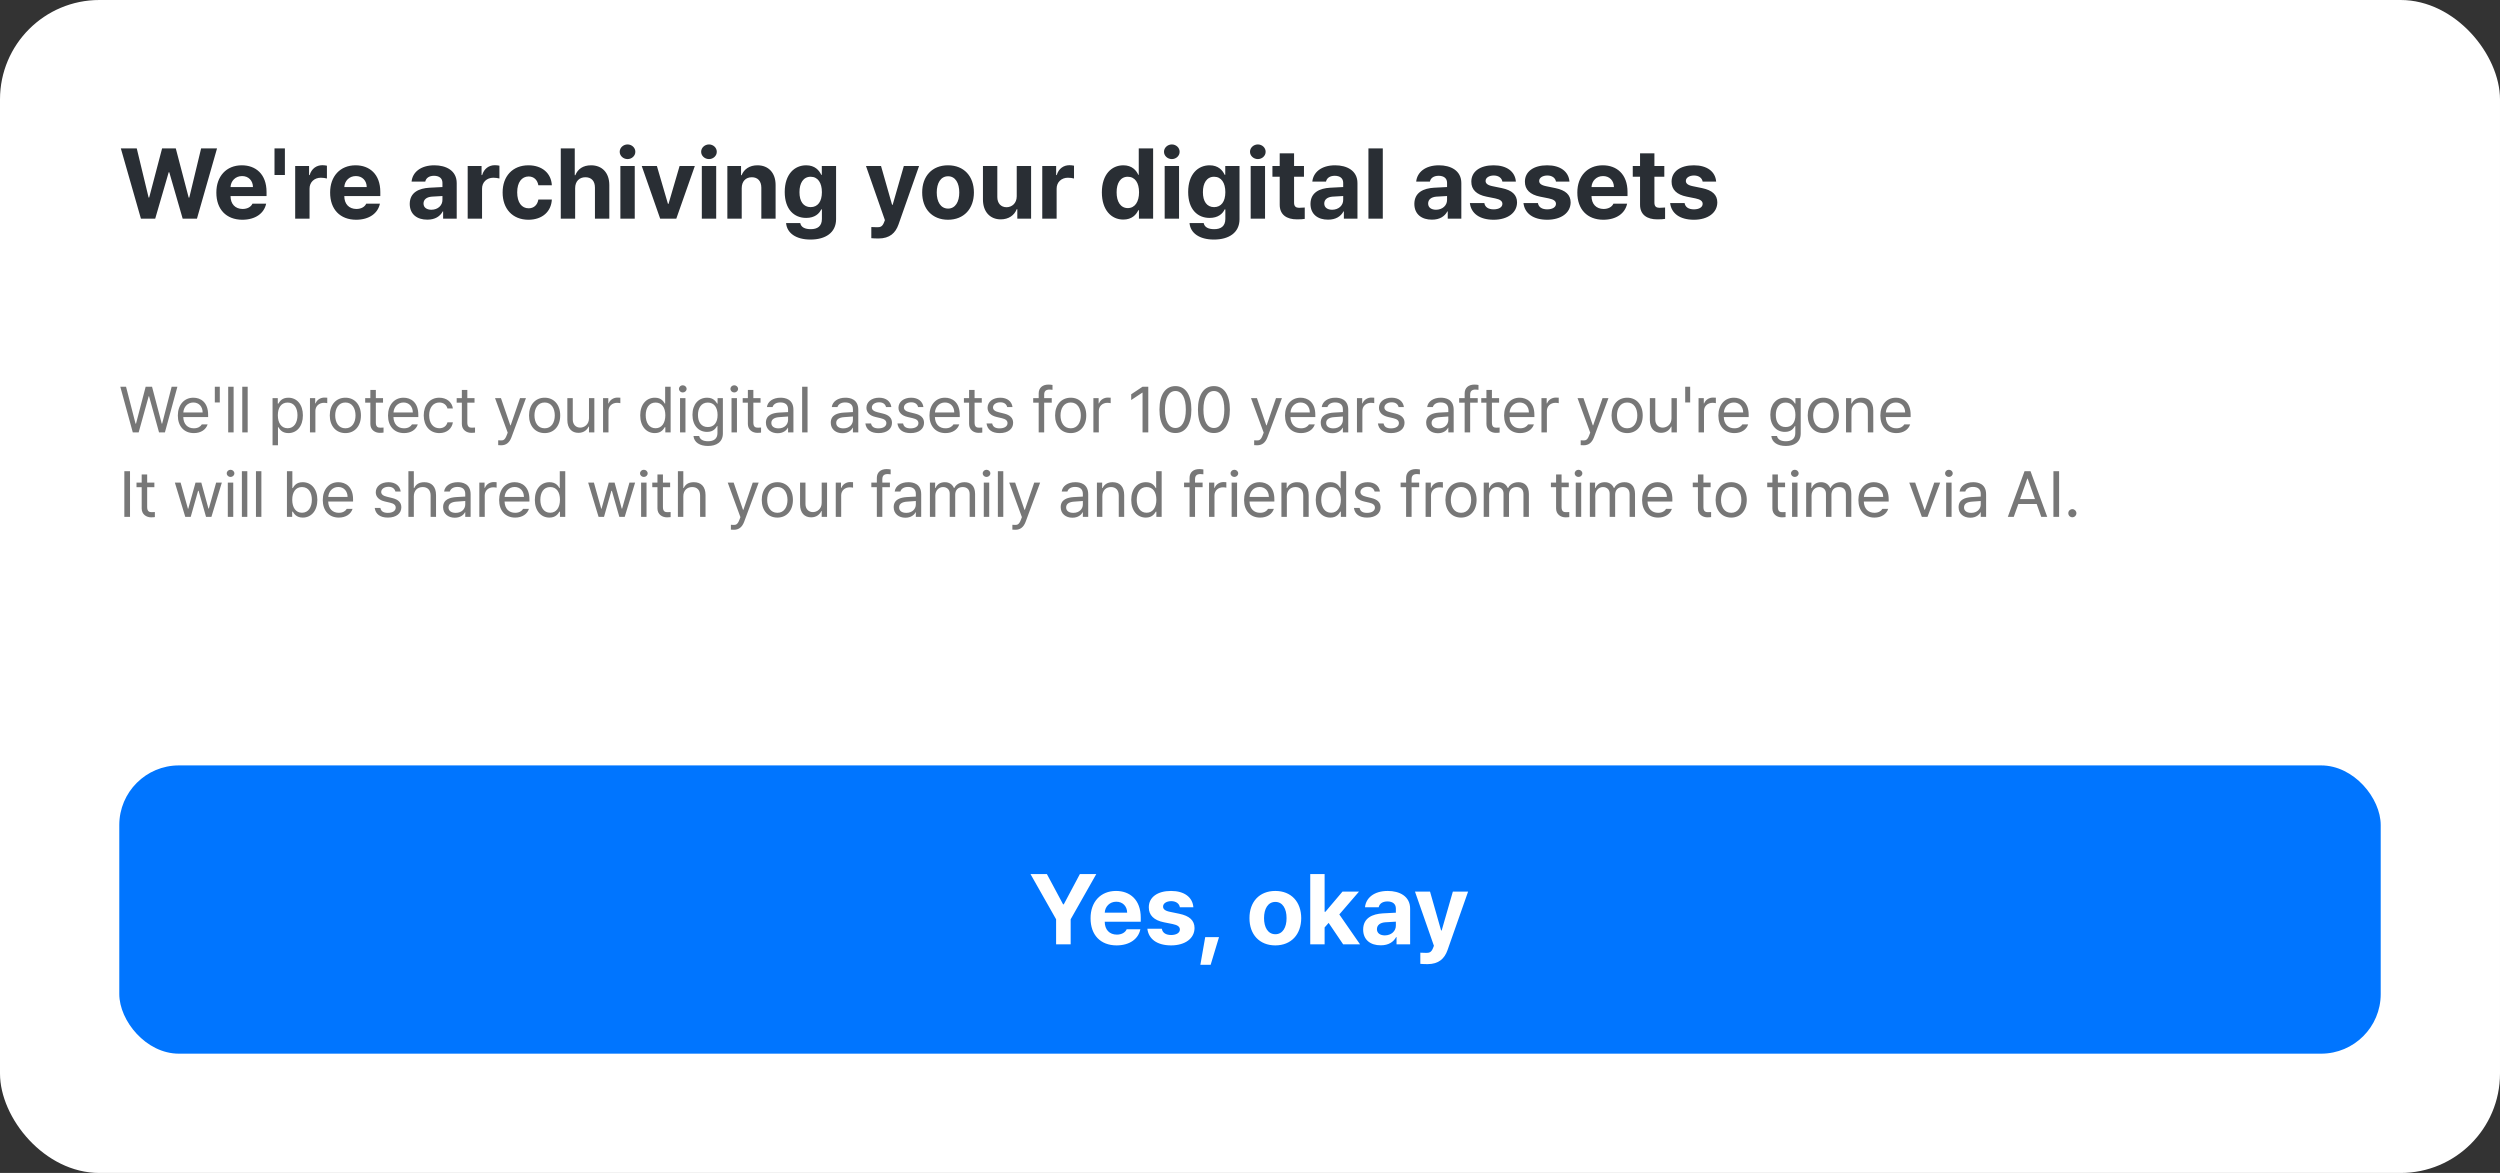 <svg width="503" height="236" viewBox="0 0 503 236" fill="none" xmlns="http://www.w3.org/2000/svg">
<rect x="0" y="0" width="503" height="236" fill="#333333" stroke="none"/>
<rect width="503" height="236" rx="20" fill="white"/>
<path d="M28.355 44L24.312 29.859H27.516L29.898 39.742H30.016L32.613 29.859H35.367L37.965 39.762H38.082L40.465 29.859H43.668L39.625 44H36.754L34.059 34.664H33.941L31.227 44H28.355ZM48.766 44.215C45.514 44.205 43.522 42.105 43.531 38.746C43.522 35.475 45.543 33.258 48.648 33.258C51.432 33.258 53.629 35.016 53.629 38.629V39.449H46.383C46.383 41.051 47.33 42.037 48.824 42.047C49.81 42.037 50.514 41.607 50.797 40.973H53.551C53.141 42.935 51.383 44.205 48.766 44.215ZM46.383 37.633H50.895C50.885 36.344 49.996 35.416 48.707 35.426C47.379 35.416 46.441 36.412 46.383 37.633ZM57.32 29.859V35.211H55.23V29.859H57.32ZM59.391 44V33.395H62.184V35.23H62.301C62.682 33.932 63.668 33.238 64.859 33.238C65.152 33.238 65.523 33.277 65.777 33.336V35.914C65.504 35.826 64.947 35.758 64.547 35.758C63.238 35.758 62.272 36.666 62.281 37.965V44H59.391ZM71.656 44.215C68.404 44.205 66.412 42.105 66.422 38.746C66.412 35.475 68.434 33.258 71.539 33.258C74.322 33.258 76.519 35.016 76.519 38.629V39.449H69.273C69.273 41.051 70.221 42.037 71.715 42.047C72.701 42.037 73.404 41.607 73.688 40.973H76.441C76.031 42.935 74.273 44.205 71.656 44.215ZM69.273 37.633H73.785C73.775 36.344 72.887 35.416 71.598 35.426C70.269 35.416 69.332 36.412 69.273 37.633ZM82.438 41.031C82.447 38.668 84.342 37.897 86.383 37.77C87.144 37.721 88.57 37.652 89.019 37.633V36.773C89.01 35.885 88.404 35.377 87.32 35.367C86.334 35.377 85.719 35.816 85.562 36.539H82.809C82.984 34.703 84.586 33.258 87.398 33.258C89.713 33.258 91.9 34.293 91.891 36.852V44H89.156V42.535H89.078C88.561 43.512 87.545 44.205 85.973 44.195C83.941 44.205 82.447 43.131 82.438 41.031ZM85.211 40.953C85.211 41.764 85.865 42.193 86.793 42.203C88.111 42.193 89.029 41.334 89.019 40.211V39.44C88.58 39.459 87.34 39.527 86.852 39.566C85.846 39.654 85.211 40.133 85.211 40.953ZM94.098 44V33.395H96.891V35.23H97.008C97.389 33.932 98.375 33.238 99.566 33.238C99.859 33.238 100.23 33.277 100.484 33.336V35.914C100.211 35.826 99.654 35.758 99.254 35.758C97.945 35.758 96.978 36.666 96.988 37.965V44H94.098ZM106.324 44.215C103.072 44.205 101.119 41.959 101.129 38.727C101.119 35.484 103.111 33.258 106.324 33.258C109.059 33.258 110.914 34.85 111.031 37.281H108.316C108.141 36.236 107.457 35.514 106.363 35.504C104.977 35.514 104.059 36.676 104.059 38.688C104.059 40.738 104.957 41.91 106.363 41.91C107.379 41.91 108.131 41.275 108.316 40.152H111.031C110.904 42.555 109.137 44.205 106.324 44.215ZM115.719 37.867V44H112.828V29.859H115.641V35.25H115.758C116.246 34.01 117.311 33.258 118.922 33.258C121.139 33.258 122.594 34.752 122.594 37.242V44H119.703V37.75C119.703 36.432 119 35.66 117.789 35.66C116.568 35.66 115.719 36.471 115.719 37.867ZM124.82 44V33.395H127.711V44H124.82ZM124.684 30.543C124.684 29.723 125.396 29.068 126.266 29.059C127.125 29.068 127.838 29.723 127.828 30.543C127.838 31.344 127.125 32.008 126.266 32.008C125.396 32.008 124.684 31.344 124.684 30.543ZM139.801 33.395L136.07 44H132.828L129.117 33.395H132.164L134.391 41.012H134.508L136.734 33.395H139.801ZM141.207 44V33.395H144.098V44H141.207ZM141.07 30.543C141.07 29.723 141.783 29.068 142.652 29.059C143.512 29.068 144.225 29.723 144.215 30.543C144.225 31.344 143.512 32.008 142.652 32.008C141.783 32.008 141.07 31.344 141.07 30.543ZM149.234 37.867V44H146.344V33.395H149.098V35.25H149.215C149.693 34.029 150.826 33.258 152.398 33.258C154.615 33.258 156.061 34.772 156.051 37.242V44H153.18V37.75C153.17 36.441 152.467 35.66 151.266 35.66C150.064 35.66 149.234 36.471 149.234 37.867ZM163.062 48.199C160.133 48.199 158.326 46.881 158.16 44.879H161.012C161.168 45.728 161.969 46.109 163.121 46.109C164.459 46.109 165.357 45.533 165.367 44.059V42.125H165.23C164.85 42.984 163.912 43.853 162.203 43.844C159.811 43.853 157.887 42.164 157.887 38.629C157.887 35.045 159.859 33.258 162.203 33.258C163.98 33.258 164.84 34.312 165.23 35.172H165.348V33.395H168.219V44.117C168.209 46.822 166.08 48.199 163.062 48.199ZM160.855 38.668C160.846 40.504 161.637 41.666 163.102 41.676C164.547 41.666 165.367 40.553 165.367 38.668C165.367 36.783 164.557 35.562 163.102 35.562C161.627 35.562 160.846 36.842 160.855 38.668ZM176.773 47.984C176.207 47.975 175.68 47.965 175.309 47.926V45.68C175.68 45.709 176.119 45.719 176.48 45.719C177.057 45.719 177.516 45.66 177.867 44.742L178.043 44.293L174.234 33.395H177.262L179.488 41.207H179.605L181.852 33.395H184.918L180.777 45.172C180.172 46.881 179.01 47.975 176.773 47.984ZM190.738 44.215C187.535 44.205 185.533 42.008 185.543 38.727C185.533 35.455 187.535 33.258 190.738 33.258C193.951 33.258 195.943 35.455 195.953 38.727C195.943 42.008 193.951 44.205 190.738 44.215ZM188.473 38.727C188.473 40.582 189.244 41.959 190.758 41.969C192.232 41.959 193.014 40.582 193.004 38.727C193.014 36.861 192.232 35.465 190.758 35.465C189.244 35.465 188.473 36.861 188.473 38.727ZM204.566 39.488V33.395H207.457V44H204.684V42.086H204.566C204.088 43.316 202.945 44.137 201.344 44.137C199.225 44.137 197.77 42.633 197.77 40.152V33.395H200.66V39.645C200.66 40.904 201.383 41.685 202.516 41.695C203.57 41.685 204.566 40.934 204.566 39.488ZM209.703 44V33.395H212.496V35.23H212.613C212.994 33.932 213.98 33.238 215.172 33.238C215.465 33.238 215.836 33.277 216.09 33.336V35.914C215.816 35.826 215.26 35.758 214.859 35.758C213.551 35.758 212.584 36.666 212.594 37.965V44H209.703ZM226.012 44.176C223.59 44.176 221.695 42.252 221.695 38.707C221.695 35.074 223.668 33.258 226.012 33.258C227.789 33.258 228.639 34.312 229.02 35.172H229.117V29.859H232.008V44H229.156V42.301H229.02C228.619 43.18 227.74 44.176 226.012 44.176ZM224.664 38.688C224.654 40.562 225.445 41.861 226.91 41.871C228.355 41.861 229.176 40.602 229.176 38.688C229.176 36.783 228.365 35.562 226.91 35.562C225.436 35.562 224.654 36.842 224.664 38.688ZM234.332 44V33.395H237.223V44H234.332ZM234.195 30.543C234.195 29.723 234.908 29.068 235.777 29.059C236.637 29.068 237.35 29.723 237.34 30.543C237.35 31.344 236.637 32.008 235.777 32.008C234.908 32.008 234.195 31.344 234.195 30.543ZM244.234 48.199C241.305 48.199 239.498 46.881 239.332 44.879H242.184C242.34 45.728 243.141 46.109 244.293 46.109C245.631 46.109 246.529 45.533 246.539 44.059V42.125H246.402C246.021 42.984 245.084 43.853 243.375 43.844C240.982 43.853 239.059 42.164 239.059 38.629C239.059 35.045 241.031 33.258 243.375 33.258C245.152 33.258 246.012 34.312 246.402 35.172H246.52V33.395H249.391V44.117C249.381 46.822 247.252 48.199 244.234 48.199ZM242.027 38.668C242.018 40.504 242.809 41.666 244.273 41.676C245.719 41.666 246.539 40.553 246.539 38.668C246.539 36.783 245.729 35.562 244.273 35.562C242.799 35.562 242.018 36.842 242.027 38.668ZM251.637 44V33.395H254.527V44H251.637ZM251.5 30.543C251.5 29.723 252.213 29.068 253.082 29.059C253.941 29.068 254.654 29.723 254.645 30.543C254.654 31.344 253.941 32.008 253.082 32.008C252.213 32.008 251.5 31.344 251.5 30.543ZM262.359 33.395V35.562H260.367V40.738C260.357 41.588 260.777 41.793 261.363 41.812C261.656 41.812 262.164 41.783 262.516 41.754V44.039C262.203 44.088 261.686 44.147 260.973 44.137C258.883 44.147 257.457 43.209 257.477 41.148V35.562H256.012V33.395H257.477V30.855H260.367V33.395H262.359ZM263.668 41.031C263.678 38.668 265.572 37.897 267.613 37.77C268.375 37.721 269.801 37.652 270.25 37.633V36.773C270.24 35.885 269.635 35.377 268.551 35.367C267.564 35.377 266.949 35.816 266.793 36.539H264.039C264.215 34.703 265.816 33.258 268.629 33.258C270.943 33.258 273.131 34.293 273.121 36.852V44H270.387V42.535H270.309C269.791 43.512 268.775 44.205 267.203 44.195C265.172 44.205 263.678 43.131 263.668 41.031ZM266.441 40.953C266.441 41.764 267.096 42.193 268.023 42.203C269.342 42.193 270.26 41.334 270.25 40.211V39.44C269.811 39.459 268.57 39.527 268.082 39.566C267.076 39.654 266.441 40.133 266.441 40.953ZM278.219 29.859V44H275.328V29.859H278.219ZM284.566 41.031C284.576 38.668 286.471 37.897 288.512 37.77C289.273 37.721 290.699 37.652 291.148 37.633V36.773C291.139 35.885 290.533 35.377 289.449 35.367C288.463 35.377 287.848 35.816 287.691 36.539H284.938C285.113 34.703 286.715 33.258 289.527 33.258C291.842 33.258 294.029 34.293 294.02 36.852V44H291.285V42.535H291.207C290.689 43.512 289.674 44.205 288.102 44.195C286.07 44.205 284.576 43.131 284.566 41.031ZM287.34 40.953C287.34 41.764 287.994 42.193 288.922 42.203C290.24 42.193 291.158 41.334 291.148 40.211V39.44C290.709 39.459 289.469 39.527 288.98 39.566C287.975 39.654 287.34 40.133 287.34 40.953ZM302.281 36.539C302.154 35.797 301.51 35.318 300.543 35.309C299.605 35.318 298.893 35.758 298.902 36.402C298.893 36.881 299.264 37.252 300.27 37.457L302.164 37.848C304.225 38.277 305.221 39.195 305.23 40.719C305.221 42.809 303.346 44.205 300.523 44.215C297.662 44.205 295.982 42.926 295.738 40.855H298.648C298.785 41.685 299.459 42.115 300.523 42.125C301.578 42.115 302.281 41.695 302.281 41.012C302.281 40.465 301.832 40.123 300.836 39.918L299.078 39.566C297.057 39.166 296.021 38.131 296.031 36.559C296.021 34.527 297.77 33.258 300.504 33.258C303.18 33.258 304.84 34.527 304.996 36.539H302.281ZM313.062 36.539C312.936 35.797 312.291 35.318 311.324 35.309C310.387 35.318 309.674 35.758 309.684 36.402C309.674 36.881 310.045 37.252 311.051 37.457L312.945 37.848C315.006 38.277 316.002 39.195 316.012 40.719C316.002 42.809 314.127 44.205 311.305 44.215C308.443 44.205 306.764 42.926 306.52 40.855H309.43C309.566 41.685 310.24 42.115 311.305 42.125C312.359 42.115 313.062 41.695 313.062 41.012C313.062 40.465 312.613 40.123 311.617 39.918L309.859 39.566C307.838 39.166 306.803 38.131 306.812 36.559C306.803 34.527 308.551 33.258 311.285 33.258C313.961 33.258 315.621 34.527 315.777 36.539H313.062ZM322.594 44.215C319.342 44.205 317.35 42.105 317.359 38.746C317.35 35.475 319.371 33.258 322.477 33.258C325.26 33.258 327.457 35.016 327.457 38.629V39.449H320.211C320.211 41.051 321.158 42.037 322.652 42.047C323.639 42.037 324.342 41.607 324.625 40.973H327.379C326.969 42.935 325.211 44.205 322.594 44.215ZM320.211 37.633H324.723C324.713 36.344 323.824 35.416 322.535 35.426C321.207 35.416 320.27 36.412 320.211 37.633ZM334.859 33.395V35.562H332.867V40.738C332.857 41.588 333.277 41.793 333.863 41.812C334.156 41.812 334.664 41.783 335.016 41.754V44.039C334.703 44.088 334.186 44.147 333.473 44.137C331.383 44.147 329.957 43.209 329.977 41.148V35.562H328.512V33.395H329.977V30.855H332.867V33.395H334.859ZM342.574 36.539C342.447 35.797 341.803 35.318 340.836 35.309C339.898 35.318 339.186 35.758 339.195 36.402C339.186 36.881 339.557 37.252 340.562 37.457L342.457 37.848C344.518 38.277 345.514 39.195 345.523 40.719C345.514 42.809 343.639 44.205 340.816 44.215C337.955 44.205 336.275 42.926 336.031 40.855H338.941C339.078 41.685 339.752 42.115 340.816 42.125C341.871 42.115 342.574 41.695 342.574 41.012C342.574 40.465 342.125 40.123 341.129 39.918L339.371 39.566C337.35 39.166 336.314 38.131 336.324 36.559C336.314 34.527 338.062 33.258 340.797 33.258C343.473 33.258 345.133 34.527 345.289 36.539H342.574Z" fill="#292E34"/>
<path d="M26.717 87L24.203 77.809H25.358L27.275 85.248H27.364L29.307 77.809H30.589L32.544 85.248H32.62L34.537 77.809H35.692L33.179 87H31.998L29.992 79.726H29.916L27.898 87H26.717ZM39.006 87.14C37.013 87.14 35.781 85.731 35.781 83.61C35.781 81.49 37.025 80.018 38.904 80.018C40.352 80.018 41.875 80.906 41.875 83.458V83.915H36.873C36.924 85.375 37.774 86.175 39.006 86.175C39.831 86.175 40.352 85.819 40.605 85.388H41.773C41.443 86.429 40.428 87.14 39.006 87.14ZM36.886 82.988H40.77C40.77 81.833 40.034 80.982 38.904 80.982C37.711 80.982 36.949 81.922 36.886 82.988ZM44.224 77.809V80.982H43.221V77.809H44.224ZM47.004 77.809V87H45.912V77.809H47.004ZM49.835 77.809V87H48.743V77.809H49.835ZM54.837 89.59V80.106H55.891V81.198H56.018C56.246 80.83 56.678 80.018 58.011 80.018C59.737 80.018 60.943 81.389 60.943 83.572C60.943 85.756 59.737 87.14 58.023 87.14C56.703 87.14 56.246 86.327 56.018 85.946H55.929V89.59H54.837ZM55.903 83.547C55.903 85.096 56.602 86.162 57.871 86.162C59.179 86.162 59.852 85.019 59.852 83.547C59.852 82.112 59.191 80.995 57.871 80.995C56.576 80.995 55.903 82.023 55.903 83.547ZM62.365 87V80.106H63.419V81.16H63.495C63.749 80.462 64.46 79.992 65.272 79.992C65.438 79.992 65.717 80.005 65.844 80.018V81.122C65.768 81.097 65.463 81.046 65.184 81.046C64.193 81.046 63.457 81.731 63.457 82.658V87H62.365ZM69.5 87.14C67.621 87.14 66.352 85.731 66.352 83.585C66.352 81.439 67.621 80.018 69.5 80.018C71.366 80.018 72.623 81.439 72.623 83.585C72.623 85.731 71.366 87.14 69.5 87.14ZM69.5 86.175C70.884 86.175 71.531 84.956 71.531 83.585C71.531 82.214 70.884 80.982 69.5 80.982C68.091 80.982 67.443 82.214 67.443 83.585C67.443 84.956 68.091 86.175 69.5 86.175ZM77.066 80.106V81.02H75.619V85.019C75.619 85.908 76.051 86.048 76.52 86.048C76.724 86.048 77.003 86.035 77.168 86.022V87.038C77.003 87.064 76.724 87.089 76.406 87.089C75.492 87.089 74.515 86.518 74.515 85.299V81.02H73.474V80.106H74.515V78.456H75.619V80.106H77.066ZM81.294 87.14C79.301 87.14 78.069 85.731 78.069 83.61C78.069 81.49 79.314 80.018 81.192 80.018C82.64 80.018 84.163 80.906 84.163 83.458V83.915H79.161C79.212 85.375 80.062 86.175 81.294 86.175C82.119 86.175 82.64 85.819 82.894 85.388H84.061C83.731 86.429 82.716 87.14 81.294 87.14ZM79.174 82.988H83.059C83.059 81.833 82.322 80.982 81.192 80.982C79.999 80.982 79.237 81.922 79.174 82.988ZM88.403 87.14C86.448 87.14 85.255 85.654 85.255 83.585C85.255 81.49 86.499 80.018 88.378 80.018C89.851 80.018 90.942 80.881 91.12 82.189H90.028C89.876 81.554 89.317 80.982 88.403 80.982C87.172 80.982 86.347 81.998 86.347 83.547C86.347 85.147 87.147 86.162 88.403 86.162C89.216 86.162 89.838 85.731 90.028 84.969H91.12C90.942 86.2 89.939 87.14 88.403 87.14ZM95.475 80.106V81.02H94.027V85.019C94.027 85.908 94.459 86.048 94.929 86.048C95.132 86.048 95.411 86.035 95.576 86.022V87.038C95.411 87.064 95.132 87.089 94.814 87.089C93.9 87.089 92.923 86.518 92.923 85.299V81.02H91.882V80.106H92.923V78.456H94.027V80.106H95.475ZM100.845 89.59C100.604 89.59 100.375 89.577 100.235 89.564V88.587C100.35 88.6 100.604 88.612 100.769 88.612C101.213 88.612 101.581 88.574 101.949 87.571L102.152 87.051L99.601 80.106H100.794L102.673 85.578H102.749L104.628 80.106H105.821L102.901 87.99C102.495 89.069 101.822 89.59 100.845 89.59ZM109.592 87.14C107.713 87.14 106.443 85.731 106.443 83.585C106.443 81.439 107.713 80.018 109.592 80.018C111.458 80.018 112.715 81.439 112.715 83.585C112.715 85.731 111.458 87.14 109.592 87.14ZM109.592 86.175C110.976 86.175 111.623 84.956 111.623 83.585C111.623 82.214 110.976 80.982 109.592 80.982C108.183 80.982 107.535 82.214 107.535 83.585C107.535 84.956 108.183 86.175 109.592 86.175ZM118.504 84.169V80.106H119.583V87H118.504V85.832H118.428C118.098 86.53 117.425 87.089 116.384 87.089C115.076 87.089 114.149 86.238 114.149 84.486V80.106H115.241V84.41C115.241 85.4 115.863 86.035 116.739 86.035C117.514 86.035 118.504 85.451 118.504 84.169ZM121.335 87V80.106H122.389V81.16H122.465C122.719 80.462 123.43 79.992 124.242 79.992C124.407 79.992 124.687 80.005 124.813 80.018V81.122C124.737 81.097 124.433 81.046 124.153 81.046C123.163 81.046 122.427 81.731 122.427 82.658V87H121.335ZM131.745 87.14C130.031 87.14 128.812 85.756 128.812 83.572C128.812 81.389 130.031 80.018 131.758 80.018C133.091 80.018 133.522 80.83 133.751 81.198H133.827V77.809H134.932V87H133.865V85.946H133.751C133.51 86.327 133.065 87.14 131.745 87.14ZM131.897 86.162C133.154 86.162 133.865 85.096 133.865 83.547C133.865 82.023 133.18 80.995 131.897 80.995C130.577 80.995 129.917 82.112 129.917 83.547C129.917 85.019 130.59 86.162 131.897 86.162ZM136.823 87V80.106H137.915V87H136.823ZM137.369 78.964C136.95 78.964 136.607 78.647 136.607 78.24C136.607 77.834 136.95 77.517 137.369 77.517C137.788 77.517 138.144 77.834 138.144 78.24C138.144 78.647 137.788 78.964 137.369 78.964ZM142.447 89.73C140.784 89.73 139.654 89.006 139.527 87.724H140.67C140.822 88.422 141.47 88.777 142.447 88.777C143.628 88.777 144.352 88.269 144.352 87.127V85.731H144.263C144.034 86.111 143.59 86.898 142.257 86.898C140.581 86.898 139.324 85.629 139.324 83.458C139.324 81.338 140.543 80.018 142.27 80.018C143.603 80.018 144.034 80.83 144.288 81.198H144.377V80.106H145.443V87.19C145.443 88.968 144.123 89.73 142.447 89.73ZM142.409 85.921C143.666 85.921 144.377 85.019 144.377 83.496C144.377 82.023 143.691 80.995 142.409 80.995C141.089 80.995 140.429 82.112 140.429 83.496C140.429 84.931 141.102 85.921 142.409 85.921ZM147.183 87V80.106H148.274V87H147.183ZM147.729 78.964C147.31 78.964 146.967 78.647 146.967 78.24C146.967 77.834 147.31 77.517 147.729 77.517C148.147 77.517 148.503 77.834 148.503 78.24C148.503 78.647 148.147 78.964 147.729 78.964ZM153.022 80.106V81.02H151.575V85.019C151.575 85.908 152.007 86.048 152.477 86.048C152.68 86.048 152.959 86.035 153.124 86.022V87.038C152.959 87.064 152.68 87.089 152.362 87.089C151.448 87.089 150.471 86.518 150.471 85.299V81.02H149.43V80.106H150.471V78.456H151.575V80.106H153.022ZM154.102 85.045C154.102 83.458 155.498 83.103 156.691 83.014C157.129 82.982 158.247 82.925 158.558 82.912V82.353C158.558 81.478 158.037 80.97 156.996 80.97C156.12 80.97 155.6 81.376 155.447 81.897H154.305C154.444 80.792 155.523 80.018 157.047 80.018C157.948 80.018 159.637 80.284 159.637 82.455V87H158.558V86.061H158.507C158.278 86.53 157.644 87.165 156.45 87.165C155.143 87.165 154.102 86.391 154.102 85.045ZM155.193 85.096C155.193 85.819 155.803 86.188 156.641 86.188C157.872 86.188 158.558 85.362 158.558 84.499V83.801L156.818 83.928C155.828 83.991 155.193 84.347 155.193 85.096ZM162.48 77.809V87H161.389V77.809H162.48ZM167.152 85.045C167.152 83.458 168.549 83.103 169.742 83.014C170.18 82.982 171.297 82.925 171.608 82.912V82.353C171.608 81.478 171.088 80.97 170.047 80.97C169.171 80.97 168.65 81.376 168.498 81.897H167.355C167.495 80.792 168.574 80.018 170.098 80.018C170.999 80.018 172.688 80.284 172.688 82.455V87H171.608V86.061H171.558C171.329 86.53 170.694 87.165 169.501 87.165C168.193 87.165 167.152 86.391 167.152 85.045ZM168.244 85.096C168.244 85.819 168.854 86.188 169.691 86.188C170.923 86.188 171.608 85.362 171.608 84.499V83.801L169.869 83.928C168.879 83.991 168.244 84.347 168.244 85.096ZM178.273 81.897C178.121 81.325 177.689 80.944 176.877 80.944C176.026 80.944 175.417 81.401 175.417 81.985C175.417 82.442 175.785 82.76 176.598 82.95L177.626 83.204C178.857 83.496 179.467 84.106 179.467 85.07C179.467 86.264 178.489 87.14 176.763 87.14C175.214 87.14 174.287 86.454 174.109 85.197H175.252C175.379 85.87 175.874 86.188 176.737 86.188C177.715 86.188 178.337 85.781 178.337 85.134C178.337 84.651 177.994 84.321 177.207 84.144L176.166 83.902C174.96 83.623 174.325 82.963 174.325 82.049C174.325 80.868 175.354 80.018 176.877 80.018C178.299 80.018 179.2 80.779 179.34 81.897H178.273ZM184.723 81.897C184.57 81.325 184.139 80.944 183.326 80.944C182.476 80.944 181.866 81.401 181.866 81.985C181.866 82.442 182.234 82.76 183.047 82.95L184.075 83.204C185.307 83.496 185.916 84.106 185.916 85.07C185.916 86.264 184.938 87.14 183.212 87.14C181.663 87.14 180.736 86.454 180.559 85.197H181.701C181.828 85.87 182.323 86.188 183.187 86.188C184.164 86.188 184.786 85.781 184.786 85.134C184.786 84.651 184.443 84.321 183.656 84.144L182.615 83.902C181.409 83.623 180.774 82.963 180.774 82.049C180.774 80.868 181.803 80.018 183.326 80.018C184.748 80.018 185.649 80.779 185.789 81.897H184.723ZM190.232 87.14C188.239 87.14 187.008 85.731 187.008 83.61C187.008 81.49 188.252 80.018 190.131 80.018C191.578 80.018 193.102 80.906 193.102 83.458V83.915H188.1C188.15 85.375 189.001 86.175 190.232 86.175C191.058 86.175 191.578 85.819 191.832 85.388H193C192.67 86.429 191.654 87.14 190.232 87.14ZM188.112 82.988H191.997C191.997 81.833 191.261 80.982 190.131 80.982C188.938 80.982 188.176 81.922 188.112 82.988ZM197.532 80.106V81.02H196.085V85.019C196.085 85.908 196.517 86.048 196.986 86.048C197.189 86.048 197.469 86.035 197.634 86.022V87.038C197.469 87.064 197.189 87.089 196.872 87.089C195.958 87.089 194.98 86.518 194.98 85.299V81.02H193.939V80.106H194.98V78.456H196.085V80.106H197.532ZM202.648 81.897C202.496 81.325 202.064 80.944 201.252 80.944C200.401 80.944 199.792 81.401 199.792 81.985C199.792 82.442 200.16 82.76 200.973 82.95L202.001 83.204C203.232 83.496 203.842 84.106 203.842 85.07C203.842 86.264 202.864 87.14 201.138 87.14C199.589 87.14 198.662 86.454 198.484 85.197H199.627C199.754 85.87 200.249 86.188 201.112 86.188C202.09 86.188 202.712 85.781 202.712 85.134C202.712 84.651 202.369 84.321 201.582 84.144L200.541 83.902C199.335 83.623 198.7 82.963 198.7 82.049C198.7 80.868 199.729 80.018 201.252 80.018C202.674 80.018 203.575 80.779 203.715 81.897H202.648ZM211.611 80.106V81.02H210.088V87H208.983V81.02H207.879V80.106H208.983V79.167C208.983 78.05 209.732 77.377 210.951 77.377C211.218 77.377 211.535 77.415 211.764 77.453V78.431C211.535 78.393 211.332 78.38 211.192 78.38C210.431 78.38 210.088 78.697 210.088 79.408V80.106H211.611ZM215.433 87.14C213.554 87.14 212.284 85.731 212.284 83.585C212.284 81.439 213.554 80.018 215.433 80.018C217.299 80.018 218.556 81.439 218.556 83.585C218.556 85.731 217.299 87.14 215.433 87.14ZM215.433 86.175C216.816 86.175 217.464 84.956 217.464 83.585C217.464 82.214 216.816 80.982 215.433 80.982C214.023 80.982 213.376 82.214 213.376 83.585C213.376 84.956 214.023 86.175 215.433 86.175ZM219.99 87V80.106H221.044V81.16H221.12C221.374 80.462 222.085 79.992 222.897 79.992C223.062 79.992 223.342 80.005 223.469 80.018V81.122C223.393 81.097 223.088 81.046 222.809 81.046C221.818 81.046 221.082 81.731 221.082 82.658V87H219.99ZM231.035 77.809V87H229.88V79.002H229.829L227.595 80.487V79.332L229.88 77.809H231.035ZM236.494 87.127C234.45 87.127 233.282 85.413 233.282 82.404C233.282 79.421 234.476 77.682 236.494 77.682C238.513 77.682 239.706 79.421 239.706 82.404C239.706 85.413 238.525 87.127 236.494 87.127ZM236.494 86.111C237.814 86.111 238.589 84.778 238.589 82.404C238.589 80.03 237.814 78.672 236.494 78.672C235.174 78.672 234.387 80.03 234.387 82.404C234.387 84.778 235.161 86.111 236.494 86.111ZM244.238 87.127C242.194 87.127 241.026 85.413 241.026 82.404C241.026 79.421 242.22 77.682 244.238 77.682C246.257 77.682 247.45 79.421 247.45 82.404C247.45 85.413 246.27 87.127 244.238 87.127ZM244.238 86.111C245.559 86.111 246.333 84.778 246.333 82.404C246.333 80.03 245.559 78.672 244.238 78.672C242.918 78.672 242.131 80.03 242.131 82.404C242.131 84.778 242.905 86.111 244.238 86.111ZM252.947 89.59C252.706 89.59 252.478 89.577 252.338 89.564V88.587C252.452 88.6 252.706 88.612 252.871 88.612C253.315 88.612 253.684 88.574 254.052 87.571L254.255 87.051L251.703 80.106H252.896L254.775 85.578H254.852L256.73 80.106H257.924L255.004 87.99C254.598 89.069 253.925 89.59 252.947 89.59ZM261.771 87.14C259.777 87.14 258.546 85.731 258.546 83.61C258.546 81.49 259.79 80.018 261.669 80.018C263.116 80.018 264.64 80.906 264.64 83.458V83.915H259.638C259.688 85.375 260.539 86.175 261.771 86.175C262.596 86.175 263.116 85.819 263.37 85.388H264.538C264.208 86.429 263.192 87.14 261.771 87.14ZM259.65 82.988H263.535C263.535 81.833 262.799 80.982 261.669 80.982C260.476 80.982 259.714 81.922 259.65 82.988ZM265.731 85.045C265.731 83.458 267.128 83.103 268.321 83.014C268.759 82.982 269.876 82.925 270.188 82.912V82.353C270.188 81.478 269.667 80.97 268.626 80.97C267.75 80.97 267.229 81.376 267.077 81.897H265.935C266.074 80.792 267.153 80.018 268.677 80.018C269.578 80.018 271.267 80.284 271.267 82.455V87H270.188V86.061H270.137C269.908 86.53 269.273 87.165 268.08 87.165C266.772 87.165 265.731 86.391 265.731 85.045ZM266.823 85.096C266.823 85.819 267.433 86.188 268.271 86.188C269.502 86.188 270.188 85.362 270.188 84.499V83.801L268.448 83.928C267.458 83.991 266.823 84.347 266.823 85.096ZM273.019 87V80.106H274.072V81.16H274.148C274.402 80.462 275.113 79.992 275.926 79.992C276.091 79.992 276.37 80.005 276.497 80.018V81.122C276.421 81.097 276.116 81.046 275.837 81.046C274.847 81.046 274.11 81.731 274.11 82.658V87H273.019ZM281.397 81.897C281.245 81.325 280.813 80.944 280.001 80.944C279.15 80.944 278.541 81.401 278.541 81.985C278.541 82.442 278.909 82.76 279.722 82.95L280.75 83.204C281.981 83.496 282.591 84.106 282.591 85.07C282.591 86.264 281.613 87.14 279.887 87.14C278.338 87.14 277.411 86.454 277.233 85.197H278.376C278.503 85.87 278.998 86.188 279.861 86.188C280.839 86.188 281.461 85.781 281.461 85.134C281.461 84.651 281.118 84.321 280.331 84.144L279.29 83.902C278.084 83.623 277.449 82.963 277.449 82.049C277.449 80.868 278.478 80.018 280.001 80.018C281.423 80.018 282.324 80.779 282.464 81.897H281.397ZM286.945 85.045C286.945 83.458 288.342 83.103 289.535 83.014C289.973 82.982 291.09 82.925 291.401 82.912V82.353C291.401 81.478 290.881 80.97 289.84 80.97C288.964 80.97 288.443 81.376 288.291 81.897H287.148C287.288 80.792 288.367 80.018 289.891 80.018C290.792 80.018 292.48 80.284 292.48 82.455V87H291.401V86.061H291.351C291.122 86.53 290.487 87.165 289.294 87.165C287.986 87.165 286.945 86.391 286.945 85.045ZM288.037 85.096C288.037 85.819 288.646 86.188 289.484 86.188C290.716 86.188 291.401 85.362 291.401 84.499V83.801L289.662 83.928C288.672 83.991 288.037 84.347 288.037 85.096ZM297.317 80.106V81.02H295.794V87H294.689V81.02H293.585V80.106H294.689V79.167C294.689 78.05 295.438 77.377 296.657 77.377C296.924 77.377 297.241 77.415 297.47 77.453V78.431C297.241 78.393 297.038 78.38 296.898 78.38C296.137 78.38 295.794 78.697 295.794 79.408V80.106H297.317ZM301.621 80.106V81.02H300.174V85.019C300.174 85.908 300.605 86.048 301.075 86.048C301.278 86.048 301.558 86.035 301.723 86.022V87.038C301.558 87.064 301.278 87.089 300.961 87.089C300.047 87.089 299.069 86.518 299.069 85.299V81.02H298.028V80.106H299.069V78.456H300.174V80.106H301.621ZM305.849 87.14C303.855 87.14 302.624 85.731 302.624 83.61C302.624 81.49 303.868 80.018 305.747 80.018C307.194 80.018 308.718 80.906 308.718 83.458V83.915H303.716C303.767 85.375 304.617 86.175 305.849 86.175C306.674 86.175 307.194 85.819 307.448 85.388H308.616C308.286 86.429 307.271 87.14 305.849 87.14ZM303.729 82.988H307.613C307.613 81.833 306.877 80.982 305.747 80.982C304.554 80.982 303.792 81.922 303.729 82.988ZM310.14 87V80.106H311.193V81.16H311.27C311.523 80.462 312.234 79.992 313.047 79.992C313.212 79.992 313.491 80.005 313.618 80.018V81.122C313.542 81.097 313.237 81.046 312.958 81.046C311.968 81.046 311.231 81.731 311.231 82.658V87H310.14ZM318.646 89.59C318.404 89.59 318.176 89.577 318.036 89.564V88.587C318.15 88.6 318.404 88.612 318.569 88.612C319.014 88.612 319.382 88.574 319.75 87.571L319.953 87.051L317.401 80.106H318.595L320.474 85.578H320.55L322.429 80.106H323.622L320.702 87.99C320.296 89.069 319.623 89.59 318.646 89.59ZM327.393 87.14C325.514 87.14 324.244 85.731 324.244 83.585C324.244 81.439 325.514 80.018 327.393 80.018C329.259 80.018 330.516 81.439 330.516 83.585C330.516 85.731 329.259 87.14 327.393 87.14ZM327.393 86.175C328.776 86.175 329.424 84.956 329.424 83.585C329.424 82.214 328.776 80.982 327.393 80.982C325.983 80.982 325.336 82.214 325.336 83.585C325.336 84.956 325.983 86.175 327.393 86.175ZM336.305 84.169V80.106H337.384V87H336.305V85.832H336.229C335.898 86.53 335.226 87.089 334.185 87.089C332.877 87.089 331.95 86.238 331.95 84.486V80.106H333.042V84.41C333.042 85.4 333.664 86.035 334.54 86.035C335.314 86.035 336.305 85.451 336.305 84.169ZM340.062 77.809V80.982H339.06V77.809H340.062ZM341.751 87V80.106H342.805V81.16H342.881C343.135 80.462 343.846 79.992 344.658 79.992C344.823 79.992 345.103 80.005 345.229 80.018V81.122C345.153 81.097 344.849 81.046 344.569 81.046C343.579 81.046 342.843 81.731 342.843 82.658V87H341.751ZM348.962 87.14C346.969 87.14 345.737 85.731 345.737 83.61C345.737 81.49 346.981 80.018 348.86 80.018C350.308 80.018 351.831 80.906 351.831 83.458V83.915H346.829C346.88 85.375 347.73 86.175 348.962 86.175C349.787 86.175 350.308 85.819 350.562 85.388H351.729C351.399 86.429 350.384 87.14 348.962 87.14ZM346.842 82.988H350.727C350.727 81.833 349.99 80.982 348.86 80.982C347.667 80.982 346.905 81.922 346.842 82.988ZM359.309 89.73C357.646 89.73 356.516 89.006 356.389 87.724H357.531C357.684 88.422 358.331 88.777 359.309 88.777C360.489 88.777 361.213 88.269 361.213 87.127V85.731H361.124C360.896 86.111 360.451 86.898 359.118 86.898C357.442 86.898 356.186 85.629 356.186 83.458C356.186 81.338 357.404 80.018 359.131 80.018C360.464 80.018 360.896 80.83 361.149 81.198H361.238V80.106H362.305V87.19C362.305 88.968 360.984 89.73 359.309 89.73ZM359.271 85.921C360.527 85.921 361.238 85.019 361.238 83.496C361.238 82.023 360.553 80.995 359.271 80.995C357.95 80.995 357.29 82.112 357.29 83.496C357.29 84.931 357.963 85.921 359.271 85.921ZM366.862 87.14C364.983 87.14 363.714 85.731 363.714 83.585C363.714 81.439 364.983 80.018 366.862 80.018C368.729 80.018 369.985 81.439 369.985 83.585C369.985 85.731 368.729 87.14 366.862 87.14ZM366.862 86.175C368.246 86.175 368.894 84.956 368.894 83.585C368.894 82.214 368.246 80.982 366.862 80.982C365.453 80.982 364.806 82.214 364.806 83.585C364.806 84.956 365.453 86.175 366.862 86.175ZM372.512 82.861V87H371.42V80.106H372.474V81.186H372.562C372.893 80.487 373.527 80.018 374.581 80.018C375.978 80.018 376.904 80.868 376.904 82.62V87H375.812V82.696C375.812 81.63 375.229 80.995 374.251 80.995C373.248 80.995 372.512 81.668 372.512 82.861ZM381.551 87.14C379.558 87.14 378.326 85.731 378.326 83.61C378.326 81.49 379.57 80.018 381.449 80.018C382.896 80.018 384.42 80.906 384.42 83.458V83.915H379.418C379.469 85.375 380.319 86.175 381.551 86.175C382.376 86.175 382.896 85.819 383.15 85.388H384.318C383.988 86.429 382.973 87.14 381.551 87.14ZM379.431 82.988H383.315C383.315 81.833 382.579 80.982 381.449 80.982C380.256 80.982 379.494 81.922 379.431 82.988ZM26.158 94.809V104H25.016V94.809H26.158ZM31.059 97.106V98.02H29.611V102.02C29.611 102.908 30.043 103.048 30.513 103.048C30.716 103.048 30.995 103.035 31.16 103.022V104.038C30.995 104.063 30.716 104.089 30.398 104.089C29.484 104.089 28.507 103.518 28.507 102.299V98.02H27.466V97.106H28.507V95.456H29.611V97.106H31.059ZM37.279 104L35.185 97.106H36.34L37.812 102.362H37.876L39.336 97.106H40.504L41.938 102.337H42.015L43.487 97.106H44.63L42.535 104H41.456L39.958 98.744H39.856L38.371 104H37.279ZM45.836 104V97.106H46.928V104H45.836ZM46.382 95.964C45.963 95.964 45.62 95.647 45.62 95.24C45.62 94.834 45.963 94.517 46.382 94.517C46.801 94.517 47.156 94.834 47.156 95.24C47.156 95.647 46.801 95.964 46.382 95.964ZM49.759 94.809V104H48.667V94.809H49.759ZM52.59 94.809V104H51.498V94.809H52.59ZM57.731 104V94.809H58.823V98.198H58.912C59.153 97.83 59.56 97.018 60.905 97.018C62.632 97.018 63.851 98.389 63.851 100.572C63.851 102.756 62.632 104.14 60.918 104.14C59.598 104.14 59.153 103.327 58.912 102.946H58.785V104H57.731ZM58.798 100.547C58.798 102.096 59.496 103.162 60.753 103.162C62.06 103.162 62.746 102.02 62.746 100.547C62.746 99.112 62.086 97.995 60.753 97.995C59.483 97.995 58.798 99.023 58.798 100.547ZM68.167 104.14C66.174 104.14 64.942 102.73 64.942 100.61C64.942 98.49 66.186 97.018 68.065 97.018C69.513 97.018 71.036 97.906 71.036 100.458V100.915H66.034C66.085 102.375 66.936 103.175 68.167 103.175C68.992 103.175 69.513 102.819 69.767 102.388H70.935C70.605 103.429 69.589 104.14 68.167 104.14ZM66.047 99.988H69.932C69.932 98.833 69.195 97.982 68.065 97.982C66.872 97.982 66.11 98.922 66.047 99.988ZM79.555 98.897C79.402 98.325 78.971 97.944 78.158 97.944C77.308 97.944 76.698 98.401 76.698 98.985C76.698 99.442 77.066 99.76 77.879 99.95L78.907 100.204C80.139 100.496 80.748 101.105 80.748 102.07C80.748 103.264 79.77 104.14 78.044 104.14C76.495 104.14 75.568 103.454 75.391 102.197H76.533C76.66 102.87 77.155 103.188 78.019 103.188C78.996 103.188 79.618 102.781 79.618 102.134C79.618 101.651 79.275 101.321 78.488 101.144L77.447 100.902C76.241 100.623 75.606 99.963 75.606 99.049C75.606 97.868 76.635 97.018 78.158 97.018C79.58 97.018 80.481 97.779 80.621 98.897H79.555ZM83.262 99.861V104H82.17V94.809H83.262V98.186H83.351C83.668 97.475 84.29 97.018 85.382 97.018C86.791 97.018 87.731 97.856 87.731 99.62V104H86.639V99.696C86.639 98.617 86.042 97.995 85.052 97.995C84.023 97.995 83.262 98.668 83.262 99.861ZM89.152 102.045C89.152 100.458 90.549 100.103 91.742 100.014C92.18 99.982 93.297 99.925 93.608 99.912V99.353C93.608 98.478 93.088 97.97 92.047 97.97C91.171 97.97 90.65 98.376 90.498 98.897H89.356C89.495 97.792 90.574 97.018 92.098 97.018C92.999 97.018 94.688 97.284 94.688 99.455V104H93.608V103.061H93.558C93.329 103.53 92.694 104.165 91.501 104.165C90.193 104.165 89.152 103.391 89.152 102.045ZM90.244 102.096C90.244 102.819 90.853 103.188 91.691 103.188C92.923 103.188 93.608 102.362 93.608 101.499V100.801L91.869 100.928C90.879 100.991 90.244 101.347 90.244 102.096ZM96.439 104V97.106H97.493V98.16H97.569C97.823 97.462 98.534 96.992 99.347 96.992C99.512 96.992 99.791 97.005 99.918 97.018V98.122C99.842 98.097 99.537 98.046 99.258 98.046C98.268 98.046 97.531 98.731 97.531 99.658V104H96.439ZM103.65 104.14C101.657 104.14 100.426 102.73 100.426 100.61C100.426 98.49 101.67 97.018 103.549 97.018C104.996 97.018 106.52 97.906 106.52 100.458V100.915H101.518C101.568 102.375 102.419 103.175 103.65 103.175C104.476 103.175 104.996 102.819 105.25 102.388H106.418C106.088 103.429 105.072 104.14 103.65 104.14ZM101.53 99.988H105.415C105.415 98.833 104.679 97.982 103.549 97.982C102.355 97.982 101.594 98.922 101.53 99.988ZM110.544 104.14C108.83 104.14 107.611 102.756 107.611 100.572C107.611 98.389 108.83 97.018 110.557 97.018C111.89 97.018 112.321 97.83 112.55 98.198H112.626V94.809H113.73V104H112.664V102.946H112.55C112.309 103.327 111.864 104.14 110.544 104.14ZM110.696 103.162C111.953 103.162 112.664 102.096 112.664 100.547C112.664 99.023 111.979 97.995 110.696 97.995C109.376 97.995 108.716 99.112 108.716 100.547C108.716 102.02 109.389 103.162 110.696 103.162ZM120.434 104L118.339 97.106H119.494L120.967 102.362H121.03L122.49 97.106H123.658L125.093 102.337H125.169L126.642 97.106H127.784L125.689 104H124.61L123.112 98.744H123.011L121.525 104H120.434ZM128.99 104V97.106H130.082V104H128.99ZM129.536 95.964C129.117 95.964 128.774 95.647 128.774 95.24C128.774 94.834 129.117 94.517 129.536 94.517C129.955 94.517 130.311 94.834 130.311 95.24C130.311 95.647 129.955 95.964 129.536 95.964ZM134.83 97.106V98.02H133.383V102.02C133.383 102.908 133.814 103.048 134.284 103.048C134.487 103.048 134.767 103.035 134.932 103.022V104.038C134.767 104.063 134.487 104.089 134.17 104.089C133.256 104.089 132.278 103.518 132.278 102.299V98.02H131.237V97.106H132.278V95.456H133.383V97.106H134.83ZM137.483 99.861V104H136.392V94.809H137.483V98.186H137.572C137.89 97.475 138.512 97.018 139.604 97.018C141.013 97.018 141.952 97.856 141.952 99.62V104H140.86V99.696C140.86 98.617 140.264 97.995 139.273 97.995C138.245 97.995 137.483 98.668 137.483 99.861ZM147.665 106.59C147.424 106.59 147.195 106.577 147.056 106.564V105.587C147.17 105.6 147.424 105.612 147.589 105.612C148.033 105.612 148.401 105.574 148.77 104.571L148.973 104.051L146.421 97.106H147.614L149.493 102.578H149.569L151.448 97.106H152.642L149.722 104.99C149.315 106.069 148.643 106.59 147.665 106.59ZM156.412 104.14C154.533 104.14 153.264 102.73 153.264 100.585C153.264 98.439 154.533 97.018 156.412 97.018C158.278 97.018 159.535 98.439 159.535 100.585C159.535 102.73 158.278 104.14 156.412 104.14ZM156.412 103.175C157.796 103.175 158.443 101.956 158.443 100.585C158.443 99.214 157.796 97.982 156.412 97.982C155.003 97.982 154.355 99.214 154.355 100.585C154.355 101.956 155.003 103.175 156.412 103.175ZM165.324 101.169V97.106H166.403V104H165.324V102.832H165.248C164.918 103.53 164.245 104.089 163.204 104.089C161.896 104.089 160.97 103.238 160.97 101.486V97.106H162.062V101.41C162.062 102.4 162.684 103.035 163.56 103.035C164.334 103.035 165.324 102.451 165.324 101.169ZM168.155 104V97.106H169.209V98.16H169.285C169.539 97.462 170.25 96.992 171.062 96.992C171.228 96.992 171.507 97.005 171.634 97.018V98.122C171.558 98.097 171.253 98.046 170.974 98.046C169.983 98.046 169.247 98.731 169.247 99.658V104H168.155ZM179.048 97.106V98.02H177.524V104H176.42V98.02H175.315V97.106H176.42V96.167C176.42 95.05 177.169 94.377 178.388 94.377C178.654 94.377 178.972 94.415 179.2 94.453V95.431C178.972 95.393 178.769 95.38 178.629 95.38C177.867 95.38 177.524 95.697 177.524 96.408V97.106H179.048ZM179.81 102.045C179.81 100.458 181.206 100.103 182.399 100.014C182.837 99.982 183.955 99.925 184.266 99.912V99.353C184.266 98.478 183.745 97.97 182.704 97.97C181.828 97.97 181.308 98.376 181.155 98.897H180.013C180.152 97.792 181.231 97.018 182.755 97.018C183.656 97.018 185.345 97.284 185.345 99.455V104H184.266V103.061H184.215C183.986 103.53 183.352 104.165 182.158 104.165C180.851 104.165 179.81 103.391 179.81 102.045ZM180.901 102.096C180.901 102.819 181.511 103.188 182.349 103.188C183.58 103.188 184.266 102.362 184.266 101.499V100.801L182.526 100.928C181.536 100.991 180.901 101.347 180.901 102.096ZM187.097 104V97.106H188.15V98.186H188.239C188.531 97.449 189.191 97.018 190.093 97.018C190.994 97.018 191.604 97.449 191.934 98.186H192.01C192.365 97.475 193.089 97.018 194.079 97.018C195.311 97.018 196.187 97.767 196.187 99.392V104H195.095V99.404C195.095 98.389 194.447 97.995 193.698 97.995C192.733 97.995 192.188 98.643 192.188 99.519V104H191.083V99.29C191.083 98.516 190.524 97.995 189.737 97.995C188.912 97.995 188.188 98.693 188.188 99.696V104H187.097ZM197.938 104V97.106H199.03V104H197.938ZM198.484 95.964C198.065 95.964 197.723 95.647 197.723 95.24C197.723 94.834 198.065 94.517 198.484 94.517C198.903 94.517 199.259 94.834 199.259 95.24C199.259 95.647 198.903 95.964 198.484 95.964ZM201.861 94.809V104H200.77V94.809H201.861ZM204.299 106.59C204.058 106.59 203.829 106.577 203.689 106.564V105.587C203.804 105.6 204.058 105.612 204.223 105.612C204.667 105.612 205.035 105.574 205.403 104.571L205.606 104.051L203.055 97.106H204.248L206.127 102.578H206.203L208.082 97.106H209.275L206.355 104.99C205.949 106.069 205.276 106.59 204.299 106.59ZM213.414 102.045C213.414 100.458 214.811 100.103 216.004 100.014C216.442 99.982 217.559 99.925 217.87 99.912V99.353C217.87 98.478 217.35 97.97 216.309 97.97C215.433 97.97 214.912 98.376 214.76 98.897H213.617C213.757 97.792 214.836 97.018 216.359 97.018C217.261 97.018 218.949 97.284 218.949 99.455V104H217.87V103.061H217.819C217.591 103.53 216.956 104.165 215.763 104.165C214.455 104.165 213.414 103.391 213.414 102.045ZM214.506 102.096C214.506 102.819 215.115 103.188 215.953 103.188C217.185 103.188 217.87 102.362 217.87 101.499V100.801L216.131 100.928C215.141 100.991 214.506 101.347 214.506 102.096ZM221.793 99.861V104H220.701V97.106H221.755V98.186H221.844C222.174 97.487 222.809 97.018 223.862 97.018C225.259 97.018 226.186 97.868 226.186 99.62V104H225.094V99.696C225.094 98.63 224.51 97.995 223.532 97.995C222.529 97.995 221.793 98.668 221.793 99.861ZM230.54 104.14C228.826 104.14 227.607 102.756 227.607 100.572C227.607 98.389 228.826 97.018 230.553 97.018C231.886 97.018 232.317 97.83 232.546 98.198H232.622V94.809H233.727V104H232.66V102.946H232.546C232.305 103.327 231.86 104.14 230.54 104.14ZM230.692 103.162C231.949 103.162 232.66 102.096 232.66 100.547C232.66 99.023 231.975 97.995 230.692 97.995C229.372 97.995 228.712 99.112 228.712 100.547C228.712 102.02 229.385 103.162 230.692 103.162ZM241.966 97.106V98.02H240.442V104H239.338V98.02H238.233V97.106H239.338V96.167C239.338 95.05 240.087 94.377 241.306 94.377C241.572 94.377 241.89 94.415 242.118 94.453V95.431C241.89 95.393 241.687 95.38 241.547 95.38C240.785 95.38 240.442 95.697 240.442 96.408V97.106H241.966ZM243.261 104V97.106H244.314V98.16H244.391C244.645 97.462 245.355 96.992 246.168 96.992C246.333 96.992 246.612 97.005 246.739 97.018V98.122C246.663 98.097 246.358 98.046 246.079 98.046C245.089 98.046 244.353 98.731 244.353 99.658V104H243.261ZM247.806 104V97.106H248.897V104H247.806ZM248.352 95.964C247.933 95.964 247.59 95.647 247.59 95.24C247.59 94.834 247.933 94.517 248.352 94.517C248.771 94.517 249.126 94.834 249.126 95.24C249.126 95.647 248.771 95.964 248.352 95.964ZM253.531 104.14C251.538 104.14 250.307 102.73 250.307 100.61C250.307 98.49 251.551 97.018 253.43 97.018C254.877 97.018 256.4 97.906 256.4 100.458V100.915H251.398C251.449 102.375 252.3 103.175 253.531 103.175C254.356 103.175 254.877 102.819 255.131 102.388H256.299C255.969 103.429 254.953 104.14 253.531 104.14ZM251.411 99.988H255.296C255.296 98.833 254.56 97.982 253.43 97.982C252.236 97.982 251.475 98.922 251.411 99.988ZM258.914 99.861V104H257.822V97.106H258.876V98.186H258.965C259.295 97.487 259.93 97.018 260.983 97.018C262.38 97.018 263.307 97.868 263.307 99.62V104H262.215V99.696C262.215 98.63 261.631 97.995 260.653 97.995C259.65 97.995 258.914 98.668 258.914 99.861ZM267.661 104.14C265.947 104.14 264.729 102.756 264.729 100.572C264.729 98.389 265.947 97.018 267.674 97.018C269.007 97.018 269.438 97.83 269.667 98.198H269.743V94.809H270.848V104H269.781V102.946H269.667C269.426 103.327 268.981 104.14 267.661 104.14ZM267.813 103.162C269.07 103.162 269.781 102.096 269.781 100.547C269.781 99.023 269.096 97.995 267.813 97.995C266.493 97.995 265.833 99.112 265.833 100.547C265.833 102.02 266.506 103.162 267.813 103.162ZM276.573 98.897C276.421 98.325 275.989 97.944 275.177 97.944C274.326 97.944 273.717 98.401 273.717 98.985C273.717 99.442 274.085 99.76 274.897 99.95L275.926 100.204C277.157 100.496 277.767 101.105 277.767 102.07C277.767 103.264 276.789 104.14 275.062 104.14C273.514 104.14 272.587 103.454 272.409 102.197H273.552C273.679 102.87 274.174 103.188 275.037 103.188C276.015 103.188 276.637 102.781 276.637 102.134C276.637 101.651 276.294 101.321 275.507 101.144L274.466 100.902C273.26 100.623 272.625 99.963 272.625 99.049C272.625 97.868 273.653 97.018 275.177 97.018C276.599 97.018 277.5 97.779 277.64 98.897H276.573ZM285.536 97.106V98.02H284.013V104H282.908V98.02H281.804V97.106H282.908V96.167C282.908 95.05 283.657 94.377 284.876 94.377C285.143 94.377 285.46 94.415 285.688 94.453V95.431C285.46 95.393 285.257 95.38 285.117 95.38C284.355 95.38 284.013 95.697 284.013 96.408V97.106H285.536ZM286.831 104V97.106H287.885V98.16H287.961C288.215 97.462 288.926 96.992 289.738 96.992C289.903 96.992 290.183 97.005 290.31 97.018V98.122C290.233 98.097 289.929 98.046 289.649 98.046C288.659 98.046 287.923 98.731 287.923 99.658V104H286.831ZM293.966 104.14C292.087 104.14 290.817 102.73 290.817 100.585C290.817 98.439 292.087 97.018 293.966 97.018C295.832 97.018 297.089 98.439 297.089 100.585C297.089 102.73 295.832 104.14 293.966 104.14ZM293.966 103.175C295.35 103.175 295.997 101.956 295.997 100.585C295.997 99.214 295.35 97.982 293.966 97.982C292.557 97.982 291.909 99.214 291.909 100.585C291.909 101.956 292.557 103.175 293.966 103.175ZM298.523 104V97.106H299.577V98.186H299.666C299.958 97.449 300.618 97.018 301.52 97.018C302.421 97.018 303.03 97.449 303.36 98.186H303.437C303.792 97.475 304.516 97.018 305.506 97.018C306.737 97.018 307.613 97.767 307.613 99.392V104H306.521V99.404C306.521 98.389 305.874 97.995 305.125 97.995C304.16 97.995 303.614 98.643 303.614 99.519V104H302.51V99.29C302.51 98.516 301.951 97.995 301.164 97.995C300.339 97.995 299.615 98.693 299.615 99.696V104H298.523ZM315.637 97.106V98.02H314.189V102.02C314.189 102.908 314.621 103.048 315.091 103.048C315.294 103.048 315.573 103.035 315.738 103.022V104.038C315.573 104.063 315.294 104.089 314.977 104.089C314.062 104.089 313.085 103.518 313.085 102.299V98.02H312.044V97.106H313.085V95.456H314.189V97.106H315.637ZM317.046 104V97.106H318.138V104H317.046ZM317.592 95.964C317.173 95.964 316.83 95.647 316.83 95.24C316.83 94.834 317.173 94.517 317.592 94.517C318.011 94.517 318.366 94.834 318.366 95.24C318.366 95.647 318.011 95.964 317.592 95.964ZM319.877 104V97.106H320.931V98.186H321.02C321.312 97.449 321.972 97.018 322.873 97.018C323.774 97.018 324.384 97.449 324.714 98.186H324.79C325.146 97.475 325.869 97.018 326.859 97.018C328.091 97.018 328.967 97.767 328.967 99.392V104H327.875V99.404C327.875 98.389 327.228 97.995 326.479 97.995C325.514 97.995 324.968 98.643 324.968 99.519V104H323.863V99.29C323.863 98.516 323.305 97.995 322.518 97.995C321.692 97.995 320.969 98.693 320.969 99.696V104H319.877ZM333.613 104.14C331.62 104.14 330.389 102.73 330.389 100.61C330.389 98.49 331.633 97.018 333.512 97.018C334.959 97.018 336.482 97.906 336.482 100.458V100.915H331.48C331.531 102.375 332.382 103.175 333.613 103.175C334.438 103.175 334.959 102.819 335.213 102.388H336.381C336.051 103.429 335.035 104.14 333.613 104.14ZM331.493 99.988H335.378C335.378 98.833 334.642 97.982 333.512 97.982C332.318 97.982 331.557 98.922 331.493 99.988ZM344.176 97.106V98.02H342.729V102.02C342.729 102.908 343.16 103.048 343.63 103.048C343.833 103.048 344.112 103.035 344.277 103.022V104.038C344.112 104.063 343.833 104.089 343.516 104.089C342.602 104.089 341.624 103.518 341.624 102.299V98.02H340.583V97.106H341.624V95.456H342.729V97.106H344.176ZM348.327 104.14C346.448 104.14 345.179 102.73 345.179 100.585C345.179 98.439 346.448 97.018 348.327 97.018C350.193 97.018 351.45 98.439 351.45 100.585C351.45 102.73 350.193 104.14 348.327 104.14ZM348.327 103.175C349.711 103.175 350.358 101.956 350.358 100.585C350.358 99.214 349.711 97.982 348.327 97.982C346.918 97.982 346.271 99.214 346.271 100.585C346.271 101.956 346.918 103.175 348.327 103.175ZM359.156 97.106V98.02H357.709V102.02C357.709 102.908 358.141 103.048 358.61 103.048C358.813 103.048 359.093 103.035 359.258 103.022V104.038C359.093 104.063 358.813 104.089 358.496 104.089C357.582 104.089 356.604 103.518 356.604 102.299V98.02H355.563V97.106H356.604V95.456H357.709V97.106H359.156ZM360.565 104V97.106H361.657V104H360.565ZM361.111 95.964C360.692 95.964 360.35 95.647 360.35 95.24C360.35 94.834 360.692 94.517 361.111 94.517C361.53 94.517 361.886 94.834 361.886 95.24C361.886 95.647 361.53 95.964 361.111 95.964ZM363.396 104V97.106H364.45V98.186H364.539C364.831 97.449 365.491 97.018 366.393 97.018C367.294 97.018 367.903 97.449 368.233 98.186H368.31C368.665 97.475 369.389 97.018 370.379 97.018C371.61 97.018 372.486 97.767 372.486 99.392V104H371.395V99.404C371.395 98.389 370.747 97.995 369.998 97.995C369.033 97.995 368.487 98.643 368.487 99.519V104H367.383V99.29C367.383 98.516 366.824 97.995 366.037 97.995C365.212 97.995 364.488 98.693 364.488 99.696V104H363.396ZM377.133 104.14C375.14 104.14 373.908 102.73 373.908 100.61C373.908 98.49 375.152 97.018 377.031 97.018C378.479 97.018 380.002 97.906 380.002 100.458V100.915H375C375.051 102.375 375.901 103.175 377.133 103.175C377.958 103.175 378.479 102.819 378.732 102.388H379.9C379.57 103.429 378.555 104.14 377.133 104.14ZM375.013 99.988H378.897C378.897 98.833 378.161 97.982 377.031 97.982C375.838 97.982 375.076 98.922 375.013 99.988ZM390.361 97.106L387.81 104H386.68L384.141 97.106H385.334L387.213 102.578H387.289L389.168 97.106H390.361ZM391.567 104V97.106H392.659V104H391.567ZM392.113 95.964C391.694 95.964 391.352 95.647 391.352 95.24C391.352 94.834 391.694 94.517 392.113 94.517C392.532 94.517 392.888 94.834 392.888 95.24C392.888 95.647 392.532 95.964 392.113 95.964ZM394.068 102.045C394.068 100.458 395.465 100.103 396.658 100.014C397.096 99.982 398.213 99.925 398.524 99.912V99.353C398.524 98.478 398.004 97.97 396.963 97.97C396.087 97.97 395.566 98.376 395.414 98.897H394.271C394.411 97.792 395.49 97.018 397.014 97.018C397.915 97.018 399.604 97.284 399.604 99.455V104H398.524V103.061H398.474C398.245 103.53 397.61 104.165 396.417 104.165C395.109 104.165 394.068 103.391 394.068 102.045ZM395.16 102.096C395.16 102.819 395.77 103.188 396.607 103.188C397.839 103.188 398.524 102.362 398.524 101.499V100.801L396.785 100.928C395.795 100.991 395.16 101.347 395.16 102.096ZM405.164 104H403.971L407.335 94.809H408.541L411.905 104H410.699L409.785 101.41H406.091L405.164 104ZM406.434 100.407H409.43L407.97 96.294H407.894L406.434 100.407ZM414.292 94.809V104H413.149V94.809H414.292ZM416.958 104.076C416.514 104.076 416.133 103.708 416.146 103.251C416.133 102.807 416.514 102.438 416.958 102.438C417.402 102.438 417.771 102.807 417.771 103.251C417.771 103.708 417.402 104.076 416.958 104.076Z" fill="#777777"/>
<rect x="24" y="154" width="455" height="58" rx="12" fill="#0075FF"/>
<path d="M207.332 175.859H210.633L213.895 181.953H214.031L217.273 175.859H220.574L215.418 184.961V190H212.488V184.961L207.332 175.859ZM224.656 190.215C221.404 190.205 219.412 188.105 219.422 184.746C219.412 181.475 221.434 179.258 224.539 179.258C227.322 179.258 229.52 181.016 229.52 184.629V185.449H222.273C222.273 187.051 223.221 188.037 224.715 188.047C225.701 188.037 226.404 187.607 226.688 186.973H229.441C229.031 188.936 227.273 190.205 224.656 190.215ZM222.273 183.633H226.785C226.775 182.344 225.887 181.416 224.598 181.426C223.27 181.416 222.332 182.412 222.273 183.633ZM237.391 182.539C237.264 181.797 236.619 181.318 235.652 181.309C234.715 181.318 234.002 181.758 234.012 182.402C234.002 182.881 234.373 183.252 235.379 183.457L237.273 183.848C239.334 184.277 240.33 185.195 240.34 186.719C240.33 188.809 238.455 190.205 235.633 190.215C232.771 190.205 231.092 188.926 230.848 186.855H233.758C233.895 187.686 234.568 188.115 235.633 188.125C236.688 188.115 237.391 187.695 237.391 187.012C237.391 186.465 236.941 186.123 235.945 185.918L234.188 185.566C232.166 185.166 231.131 184.131 231.141 182.559C231.131 180.527 232.879 179.258 235.613 179.258C238.289 179.258 239.949 180.527 240.105 182.539H237.391ZM245.262 188.555L243.582 194.121H241.512L242.488 188.555H245.262ZM256.59 190.215C253.387 190.205 251.385 188.008 251.395 184.727C251.385 181.455 253.387 179.258 256.59 179.258C259.803 179.258 261.795 181.455 261.805 184.727C261.795 188.008 259.803 190.205 256.59 190.215ZM254.324 184.727C254.324 186.582 255.096 187.959 256.609 187.969C258.084 187.959 258.865 186.582 258.855 184.727C258.865 182.861 258.084 181.465 256.609 181.465C255.096 181.465 254.324 182.861 254.324 184.727ZM263.621 190V175.859H266.512V183.457H266.668L270.105 179.395H273.426L269.471 183.984L273.641 190H270.242L267.322 185.684L266.512 186.602V190H263.621ZM274.266 187.031C274.275 184.668 276.17 183.896 278.211 183.77C278.973 183.721 280.398 183.652 280.848 183.633V182.773C280.838 181.885 280.232 181.377 279.148 181.367C278.162 181.377 277.547 181.816 277.391 182.539H274.637C274.812 180.703 276.414 179.258 279.227 179.258C281.541 179.258 283.729 180.293 283.719 182.852V190H280.984V188.535H280.906C280.389 189.512 279.373 190.205 277.801 190.195C275.77 190.205 274.275 189.131 274.266 187.031ZM277.039 186.953C277.039 187.764 277.693 188.193 278.621 188.203C279.939 188.193 280.857 187.334 280.848 186.211V185.439C280.408 185.459 279.168 185.527 278.68 185.566C277.674 185.654 277.039 186.133 277.039 186.953ZM287.234 193.984C286.668 193.975 286.141 193.965 285.77 193.926V191.68C286.141 191.709 286.58 191.719 286.941 191.719C287.518 191.719 287.977 191.66 288.328 190.742L288.504 190.293L284.695 179.395H287.723L289.949 187.207H290.066L292.312 179.395H295.379L291.238 191.172C290.633 192.881 289.471 193.975 287.234 193.984Z" fill="white"/>
</svg>
